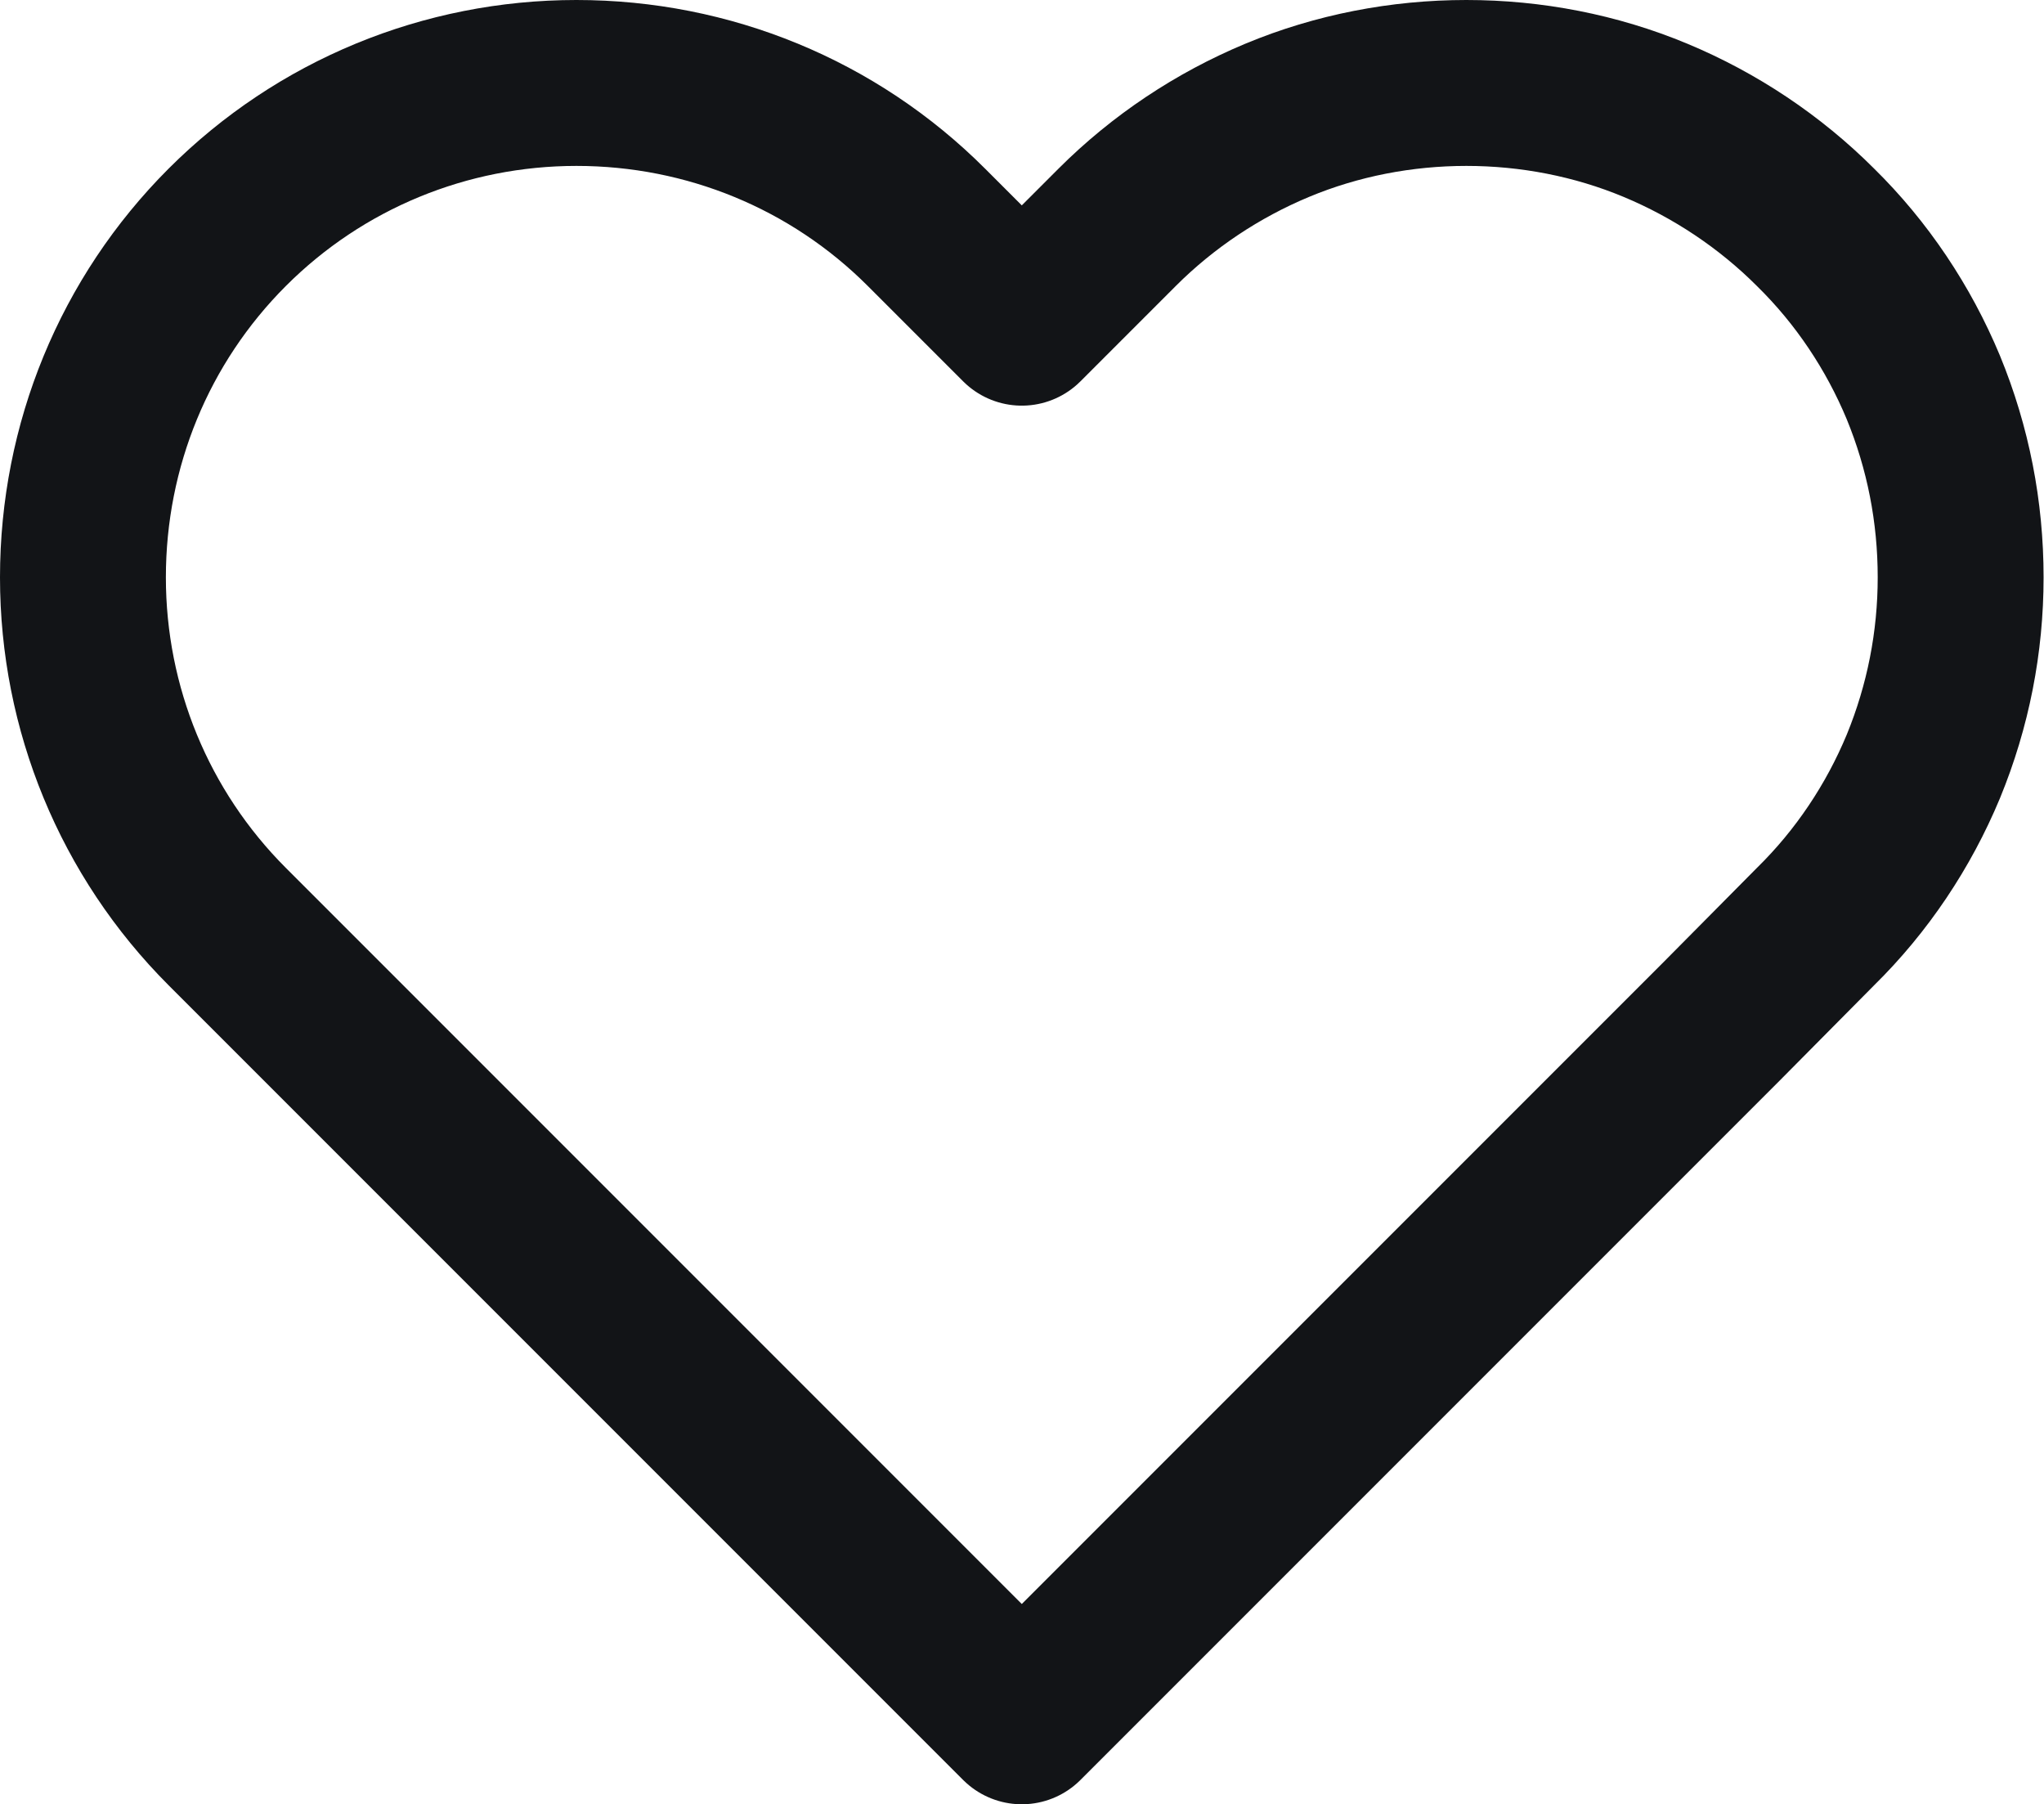 <svg width="24.645" height="21.751" viewBox="0 0 24.645 21.751" fill="none" xmlns="http://www.w3.org/2000/svg" xmlns:xlink="http://www.w3.org/1999/xlink">
	<desc>
			Created with Pixso.
	</desc>
	<defs/>
	<path id="Vector" d="M19.96 1.45C19.24 1.15 18.46 1 17.68 1C16.9 1 16.12 1.15 15.4 1.45C14.68 1.75 14.02 2.19 13.47 2.74L12.32 3.89L11.17 2.74C10.05 1.62 8.54 1 6.95 1C5.37 1 3.86 1.62 2.74 2.74C1.62 3.86 1 5.37 1 6.96C1 8.54 1.62 10.05 2.74 11.17L3.89 12.32L12.32 20.75L20.75 12.32L21.89 11.17C22.45 10.62 22.89 9.96 23.19 9.24C23.49 8.51 23.64 7.74 23.64 6.96C23.64 6.17 23.49 5.4 23.19 4.67C22.89 3.95 22.45 3.29 21.89 2.74C21.34 2.19 20.68 1.75 19.96 1.45Z" stroke="#121417" stroke-opacity="1" stroke-width="2" stroke-linejoin="round"/>
</svg>
